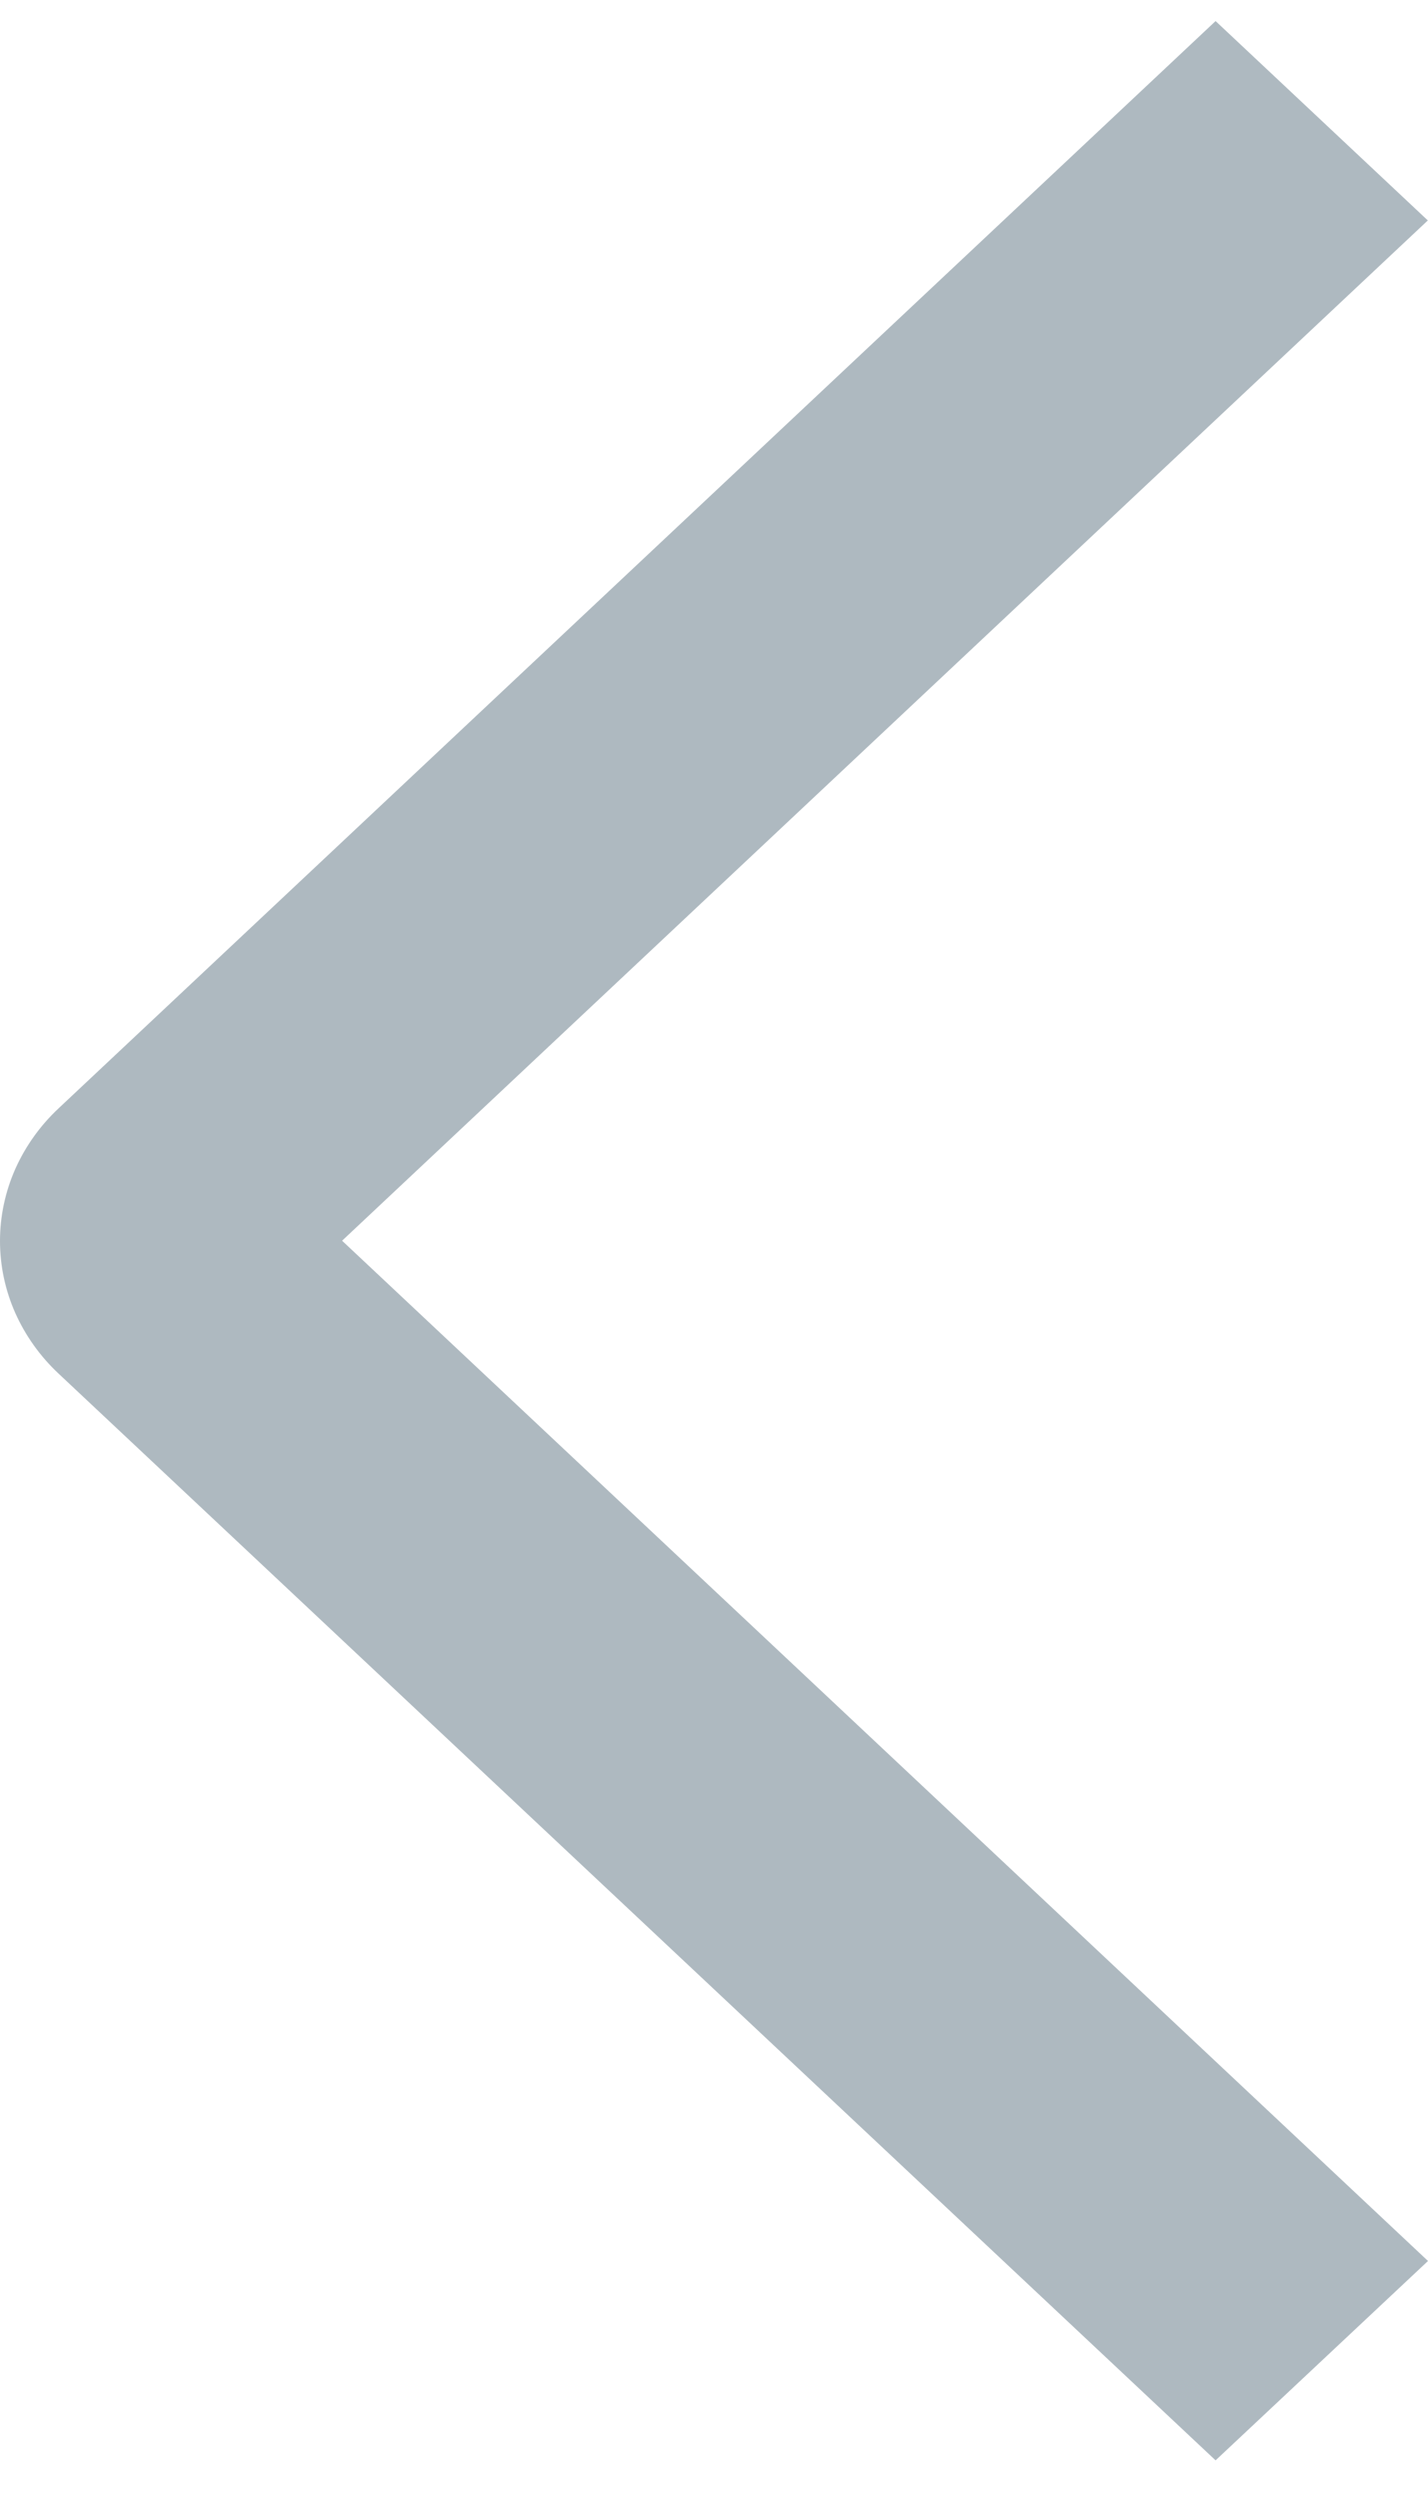 <svg width="16" height="28" viewBox="0 0 16 28" fill="none" xmlns="http://www.w3.org/2000/svg">
<path d="M16 25.323L13.62 27.556L0.659 15.387C0.45 15.192 0.285 14.96 0.171 14.705C0.058 14.45 0 14.176 0 13.899C0 13.623 0.058 13.349 0.171 13.093C0.285 12.838 0.45 12.606 0.659 12.411L13.62 0.236L15.998 2.469L3.833 13.896L16 25.323Z" fill="#AEB9C0"/>
</svg>
